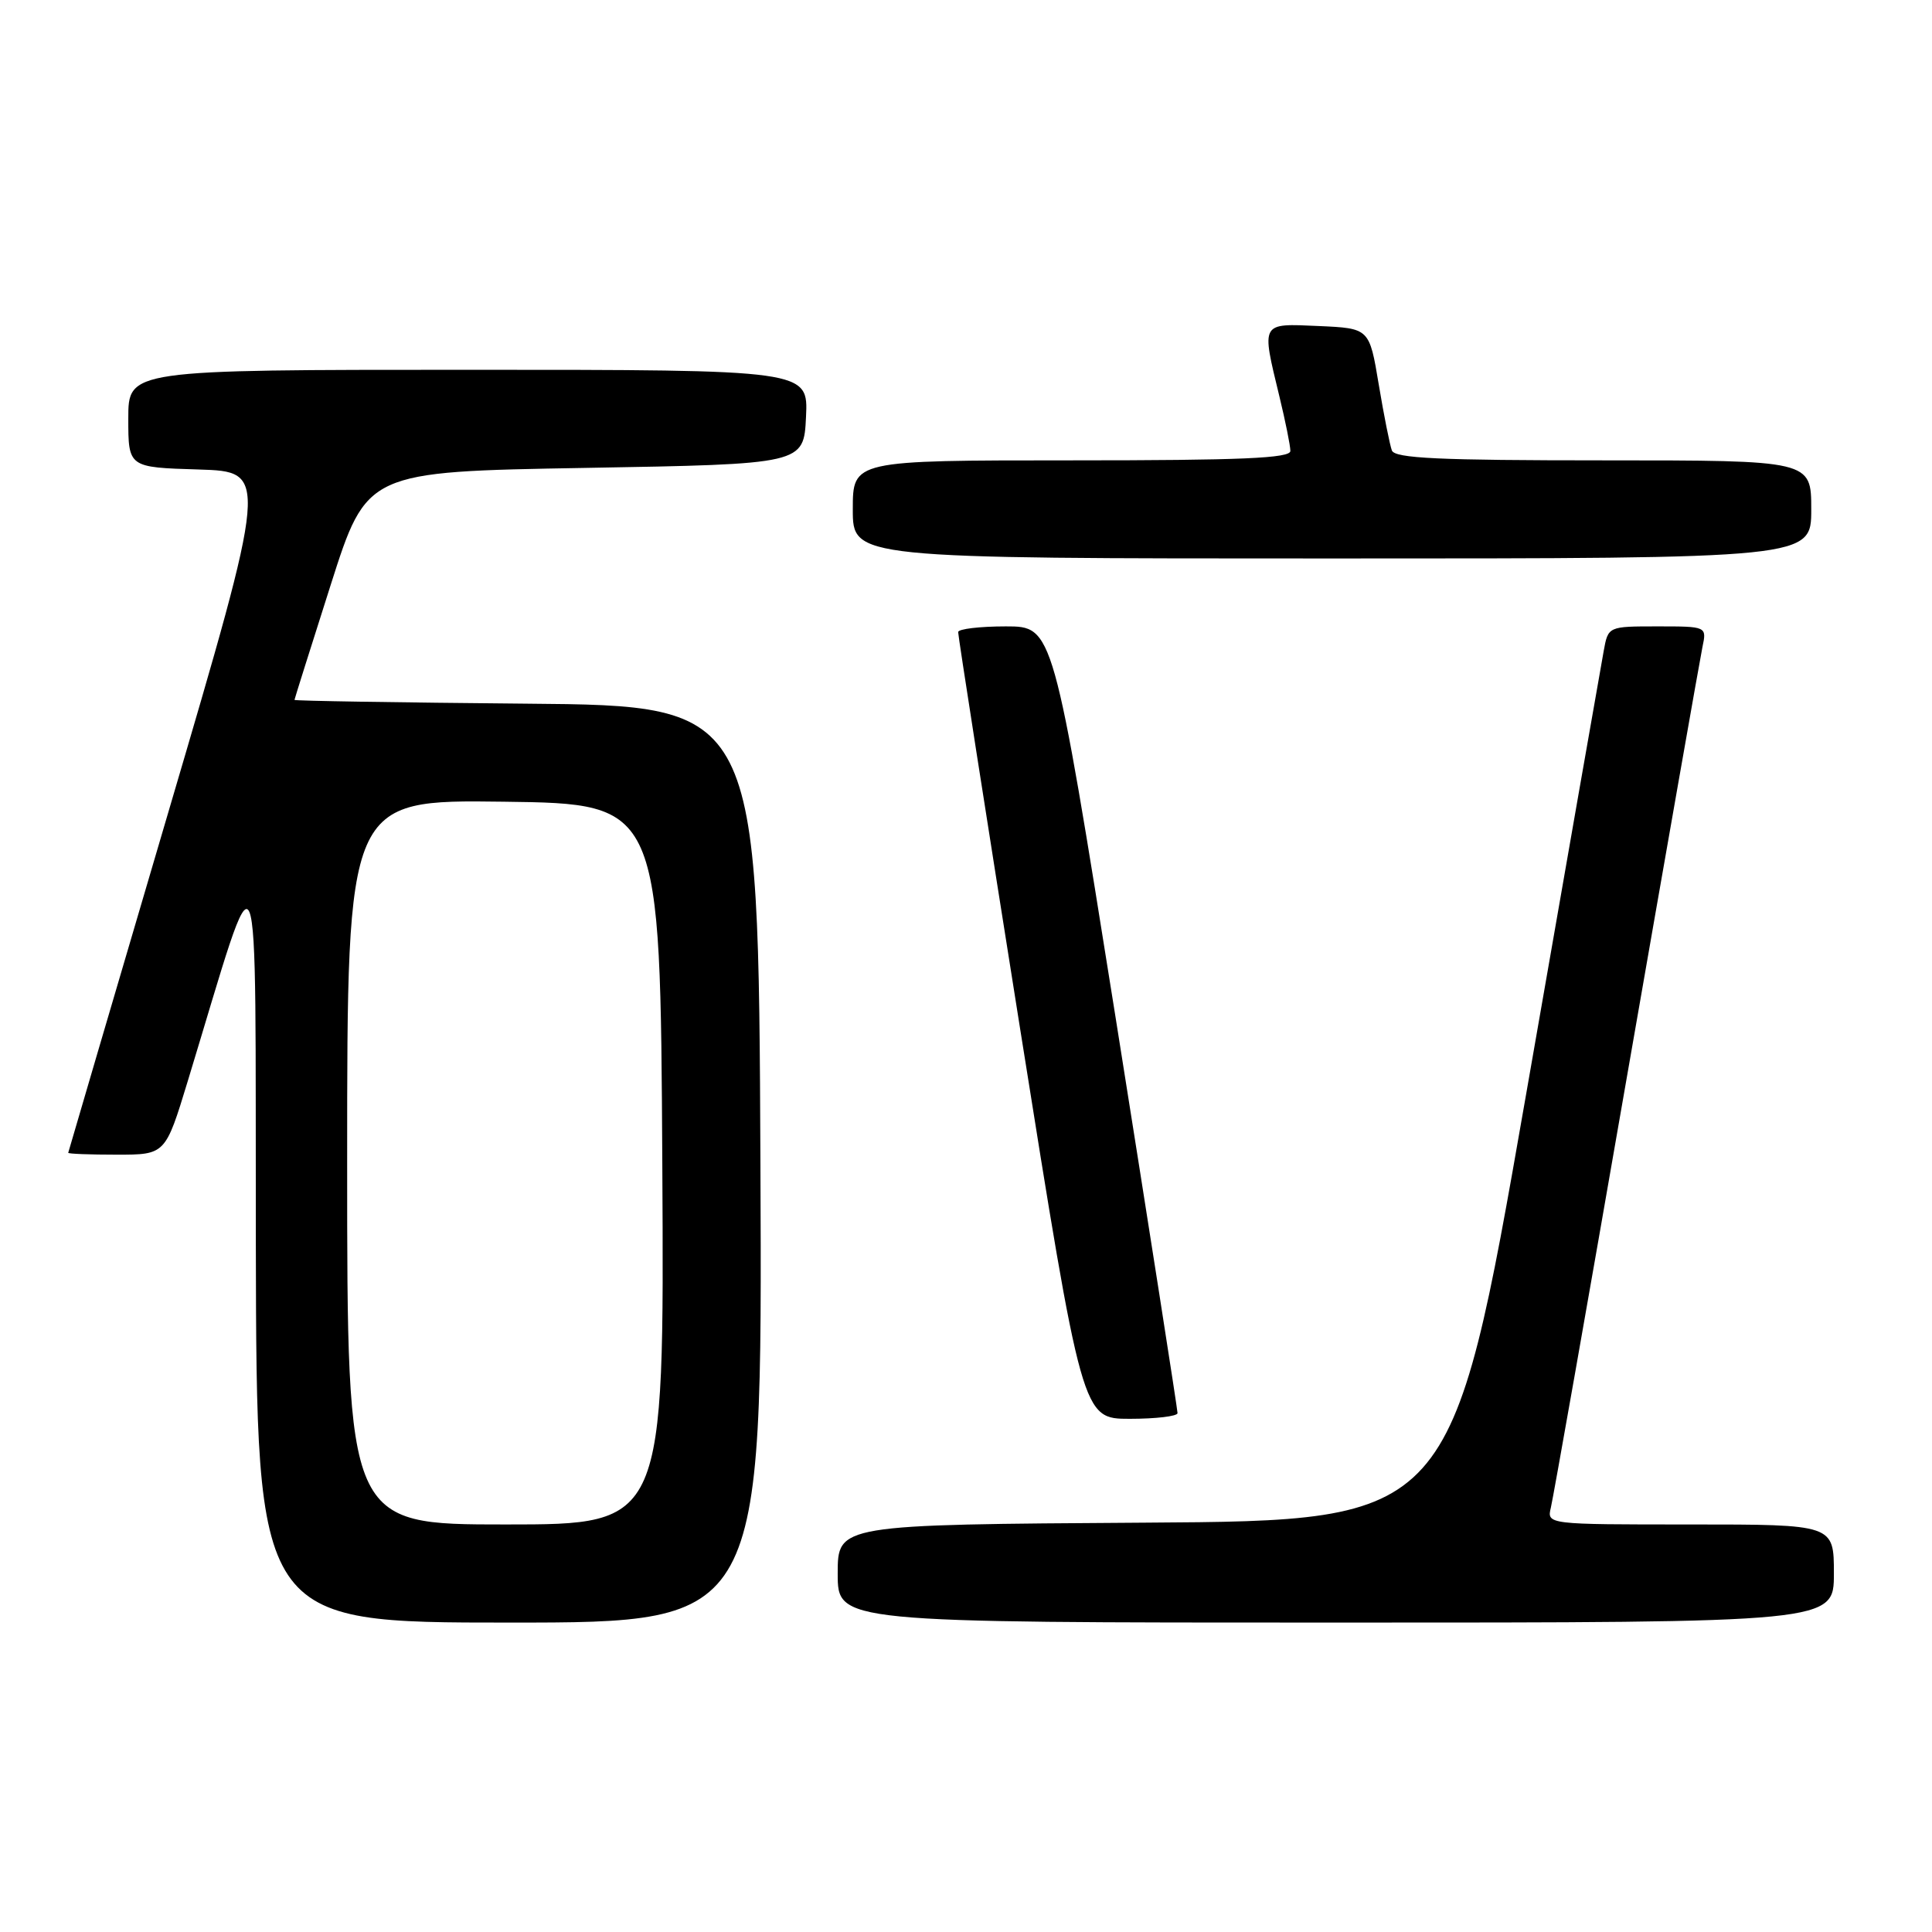 <?xml version="1.0" encoding="UTF-8" standalone="no"?>
<!DOCTYPE svg PUBLIC "-//W3C//DTD SVG 1.1//EN" "http://www.w3.org/Graphics/SVG/1.1/DTD/svg11.dtd" >
<svg xmlns="http://www.w3.org/2000/svg" xmlns:xlink="http://www.w3.org/1999/xlink" version="1.1" viewBox="0 0 256 256">
 <g >
 <path fill="currentColor"
d=" M 100.76 154.25 C 100.50 93.50 100.50 93.50 69.75 93.24 C 52.84 93.09 39.01 92.87 39.02 92.74 C 39.03 92.61 41.19 85.75 43.82 77.50 C 48.60 62.50 48.60 62.50 77.55 62.00 C 106.50 61.50 106.50 61.50 106.80 55.25 C 107.10 49.00 107.10 49.00 62.05 49.00 C 17.00 49.00 17.00 49.00 17.00 55.46 C 17.00 61.93 17.00 61.93 26.30 62.21 C 35.59 62.50 35.59 62.50 22.34 107.50 C 15.05 132.25 9.07 152.61 9.04 152.75 C 9.02 152.89 11.91 153.00 15.46 153.00 C 21.91 153.00 21.91 153.00 24.88 143.25 C 34.73 110.91 33.80 108.69 33.90 164.75 C 34.00 215.00 34.00 215.00 67.51 215.00 C 101.02 215.00 101.02 215.00 100.76 154.25 Z  M 243.00 208.50 C 243.00 202.00 243.00 202.00 223.98 202.00 C 204.96 202.00 204.96 202.00 205.50 199.75 C 205.80 198.51 210.31 172.98 215.52 143.00 C 220.74 113.02 225.27 87.26 225.58 85.75 C 226.16 83.00 226.16 83.00 219.62 83.00 C 213.09 83.00 213.09 83.00 212.50 86.25 C 212.17 88.04 207.50 114.70 202.13 145.50 C 192.35 201.50 192.35 201.50 151.67 201.76 C 111.00 202.02 111.00 202.02 111.00 208.51 C 111.00 215.00 111.00 215.00 177.00 215.00 C 243.00 215.00 243.00 215.00 243.00 208.50 Z  M 156.03 187.25 C 156.04 186.84 152.34 163.21 147.81 134.75 C 139.55 83.00 139.55 83.00 133.28 83.00 C 129.82 83.00 126.98 83.34 126.96 83.75 C 126.94 84.16 130.63 107.79 135.16 136.25 C 143.40 188.00 143.40 188.00 149.70 188.00 C 153.17 188.00 156.01 187.66 156.03 187.25 Z  M 240.00 67.50 C 240.00 61.00 240.00 61.00 212.47 61.00 C 190.65 61.00 184.83 60.73 184.43 59.69 C 184.16 58.96 183.37 55.03 182.69 50.94 C 181.45 43.50 181.45 43.50 174.72 43.20 C 166.99 42.86 167.13 42.62 169.52 52.50 C 170.32 55.80 170.98 59.06 170.98 59.75 C 171.00 60.72 164.54 61.00 142.00 61.00 C 113.00 61.00 113.00 61.00 113.00 67.50 C 113.00 74.00 113.00 74.00 176.50 74.00 C 240.00 74.00 240.00 74.00 240.00 67.50 Z  M 46.00 153.98 C 46.00 105.96 46.00 105.96 66.75 106.23 C 87.50 106.50 87.50 106.50 87.76 154.25 C 88.02 202.00 88.02 202.00 67.01 202.00 C 46.00 202.00 46.00 202.00 46.00 153.98 Z "/>
</g>
</svg>